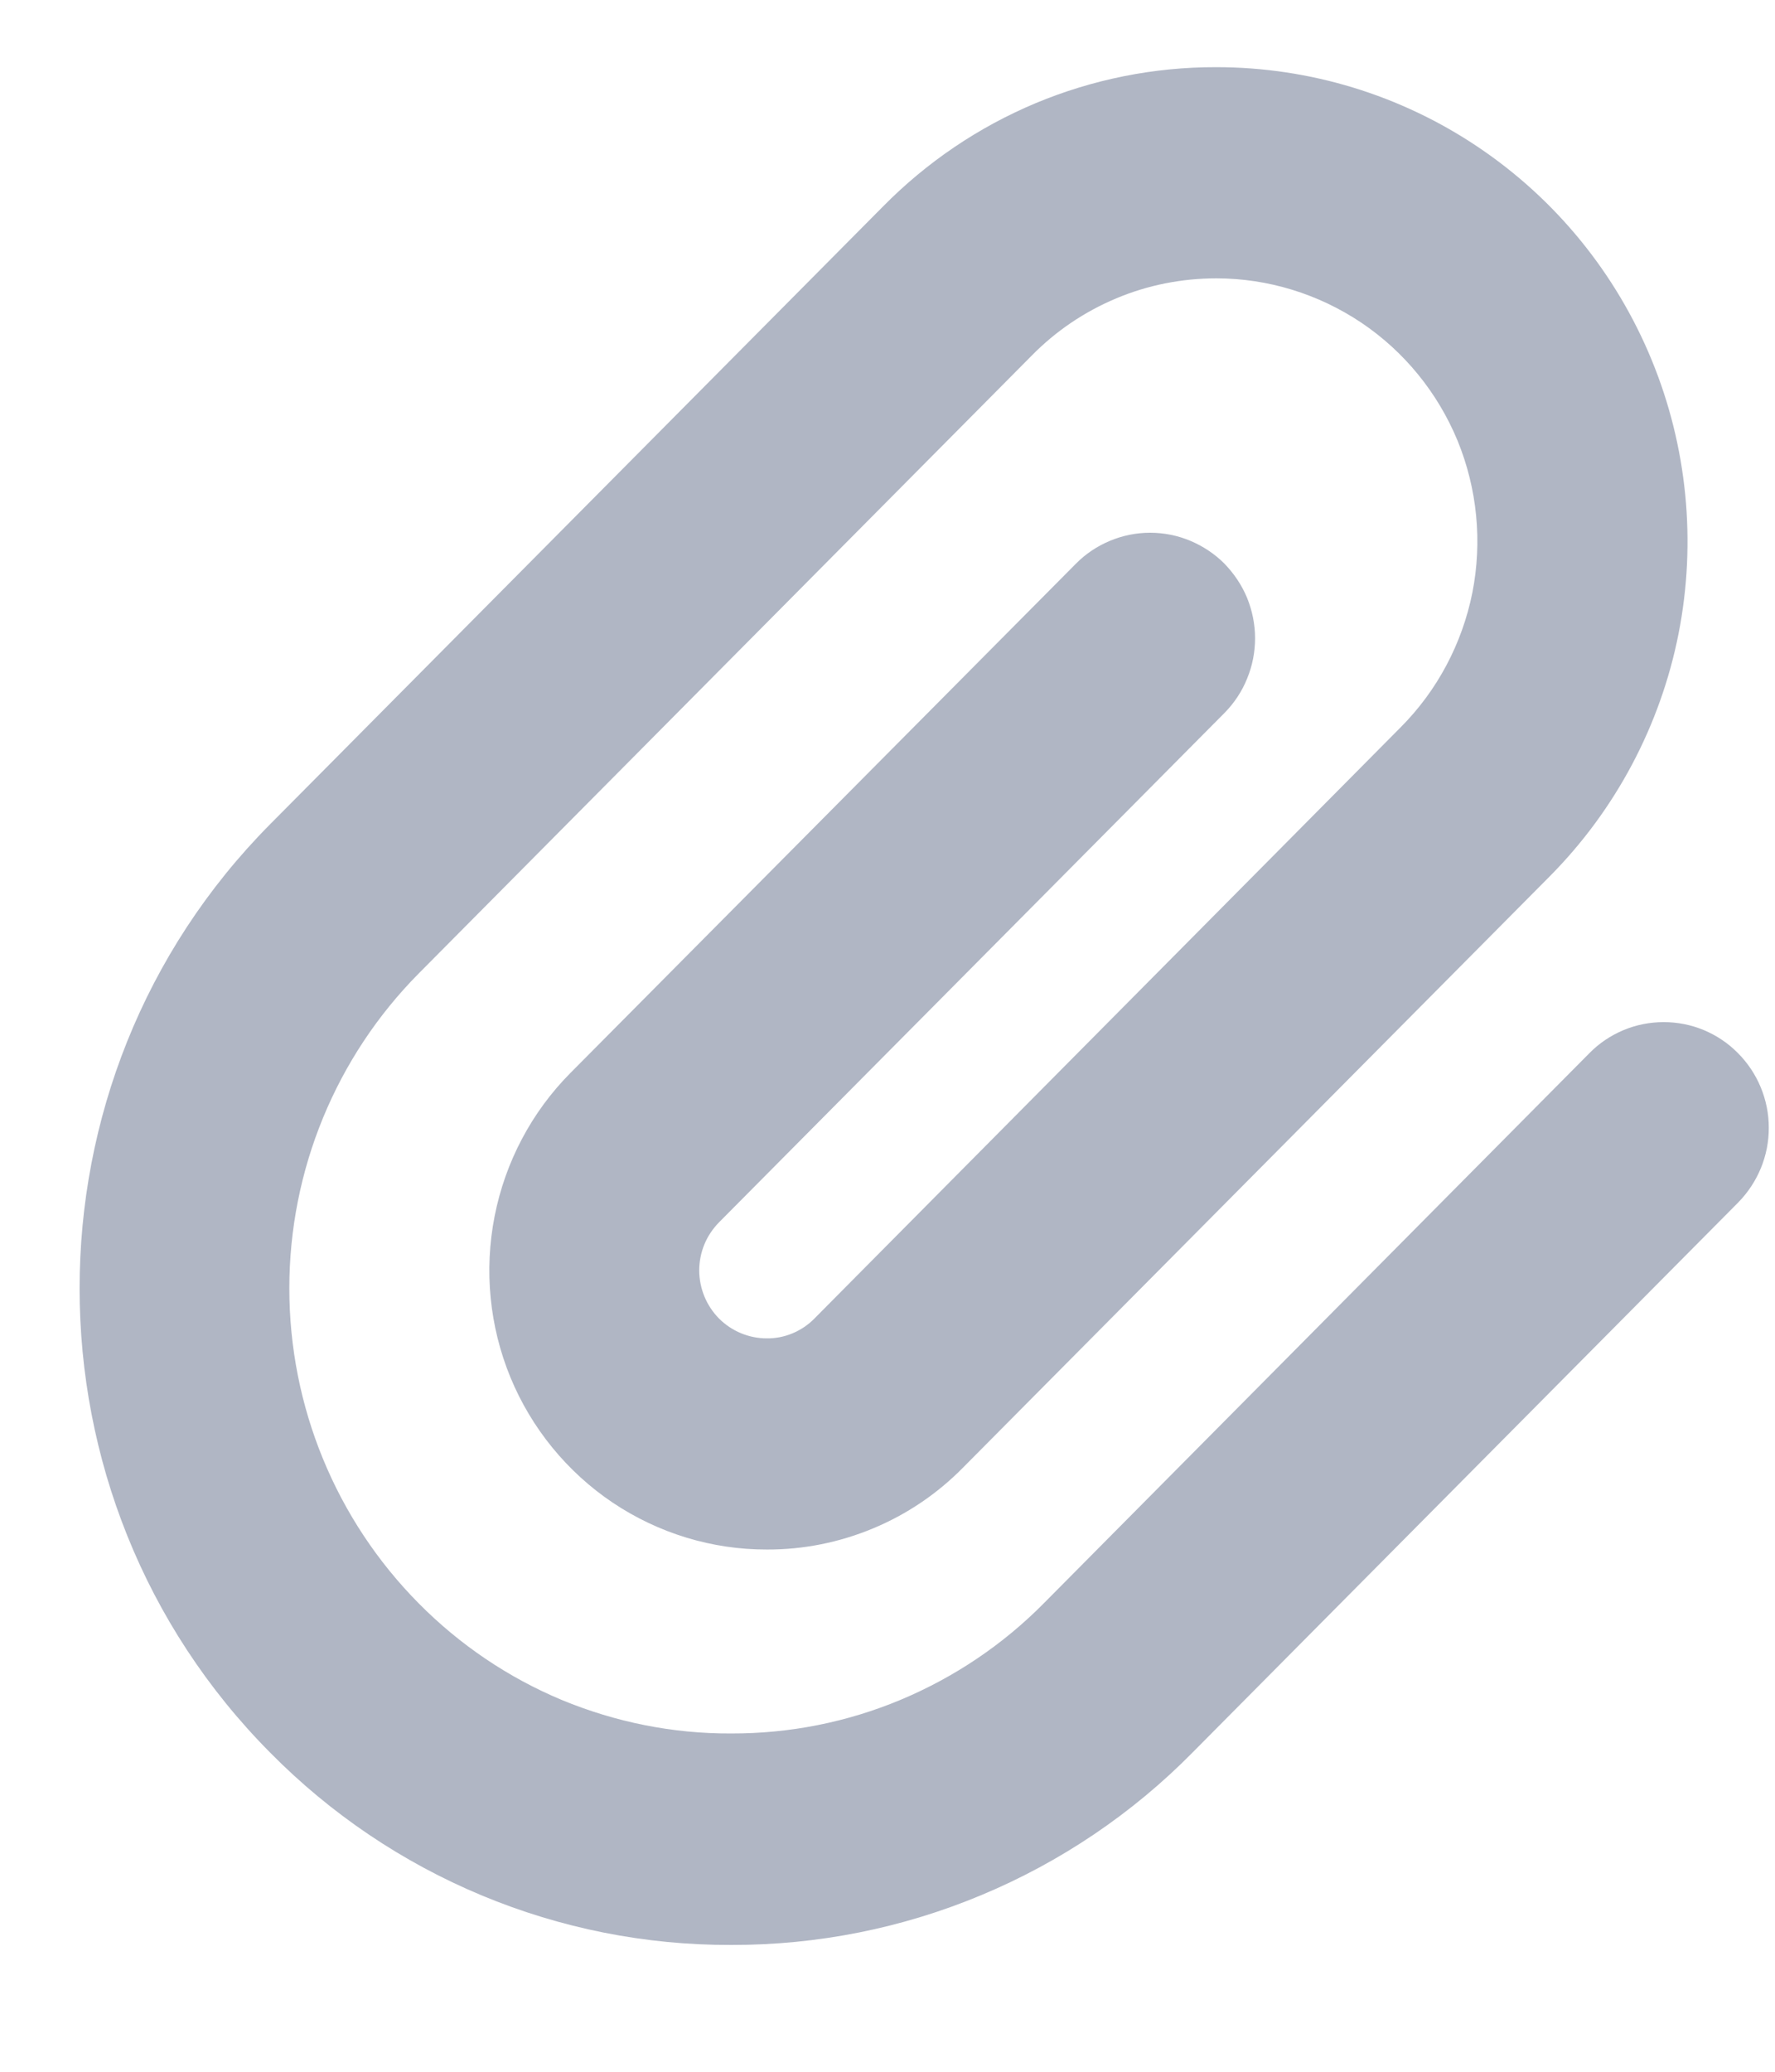 <svg width="12" height="14" viewBox="0 0 12 14" fill="none" xmlns="http://www.w3.org/2000/svg">
<path d="M11.749 7.116C11.683 7.049 11.605 6.997 11.519 6.961C11.433 6.925 11.341 6.907 11.248 6.907C11.154 6.907 11.062 6.925 10.976 6.961C10.89 6.997 10.812 7.049 10.746 7.116L7.06 10.831C6.783 11.112 6.453 11.334 6.09 11.486C5.727 11.638 5.338 11.715 4.945 11.714H4.942C4.55 11.716 4.162 11.638 3.799 11.488C3.437 11.337 3.108 11.115 2.831 10.835C2.271 10.27 1.956 9.505 1.956 8.706C1.956 7.908 2.271 7.143 2.831 6.578L6.975 2.403C7.138 2.237 7.332 2.106 7.547 2.016C7.761 1.926 7.991 1.881 8.223 1.881C8.572 1.881 8.913 1.986 9.204 2.181C9.494 2.376 9.72 2.654 9.854 2.978C9.987 3.303 10.022 3.66 9.954 4.005C9.885 4.349 9.717 4.666 9.47 4.914L5.506 8.91C5.464 8.953 5.413 8.987 5.358 9.01C5.303 9.033 5.243 9.045 5.184 9.044C5.063 9.044 4.947 8.996 4.861 8.91C4.776 8.824 4.728 8.708 4.727 8.586C4.727 8.525 4.739 8.465 4.762 8.409C4.785 8.353 4.819 8.303 4.861 8.26L8.278 4.818C8.344 4.751 8.396 4.673 8.431 4.586C8.467 4.499 8.485 4.406 8.485 4.313C8.485 4.219 8.466 4.126 8.431 4.04C8.395 3.953 8.342 3.875 8.277 3.808C8.211 3.742 8.132 3.69 8.046 3.654C7.96 3.618 7.868 3.6 7.775 3.6C7.681 3.6 7.589 3.619 7.503 3.655C7.417 3.691 7.339 3.743 7.273 3.81L3.856 7.251C3.594 7.515 3.416 7.852 3.344 8.218C3.272 8.584 3.309 8.963 3.451 9.308C3.593 9.652 3.834 9.947 4.142 10.154C4.451 10.361 4.814 10.472 5.185 10.471C5.431 10.472 5.675 10.423 5.903 10.328C6.131 10.233 6.337 10.094 6.511 9.917L10.476 5.923C10.921 5.475 11.225 4.904 11.348 4.282C11.47 3.661 11.407 3.017 11.166 2.432C10.925 1.846 10.517 1.346 9.993 0.994C9.47 0.642 8.854 0.454 8.224 0.454H8.221C7.803 0.453 7.388 0.536 7.002 0.697C6.615 0.859 6.265 1.096 5.97 1.395L1.826 5.57C0.108 7.301 0.109 10.116 1.828 11.845C2.236 12.258 2.721 12.585 3.256 12.808C3.791 13.031 4.364 13.145 4.942 13.143H4.947C5.526 13.144 6.1 13.03 6.635 12.806C7.17 12.583 7.656 12.255 8.064 11.841L11.752 8.125C11.884 7.99 11.959 7.809 11.958 7.62C11.958 7.431 11.882 7.249 11.749 7.116Z" fill="#B0B6C4"/>
</svg>
